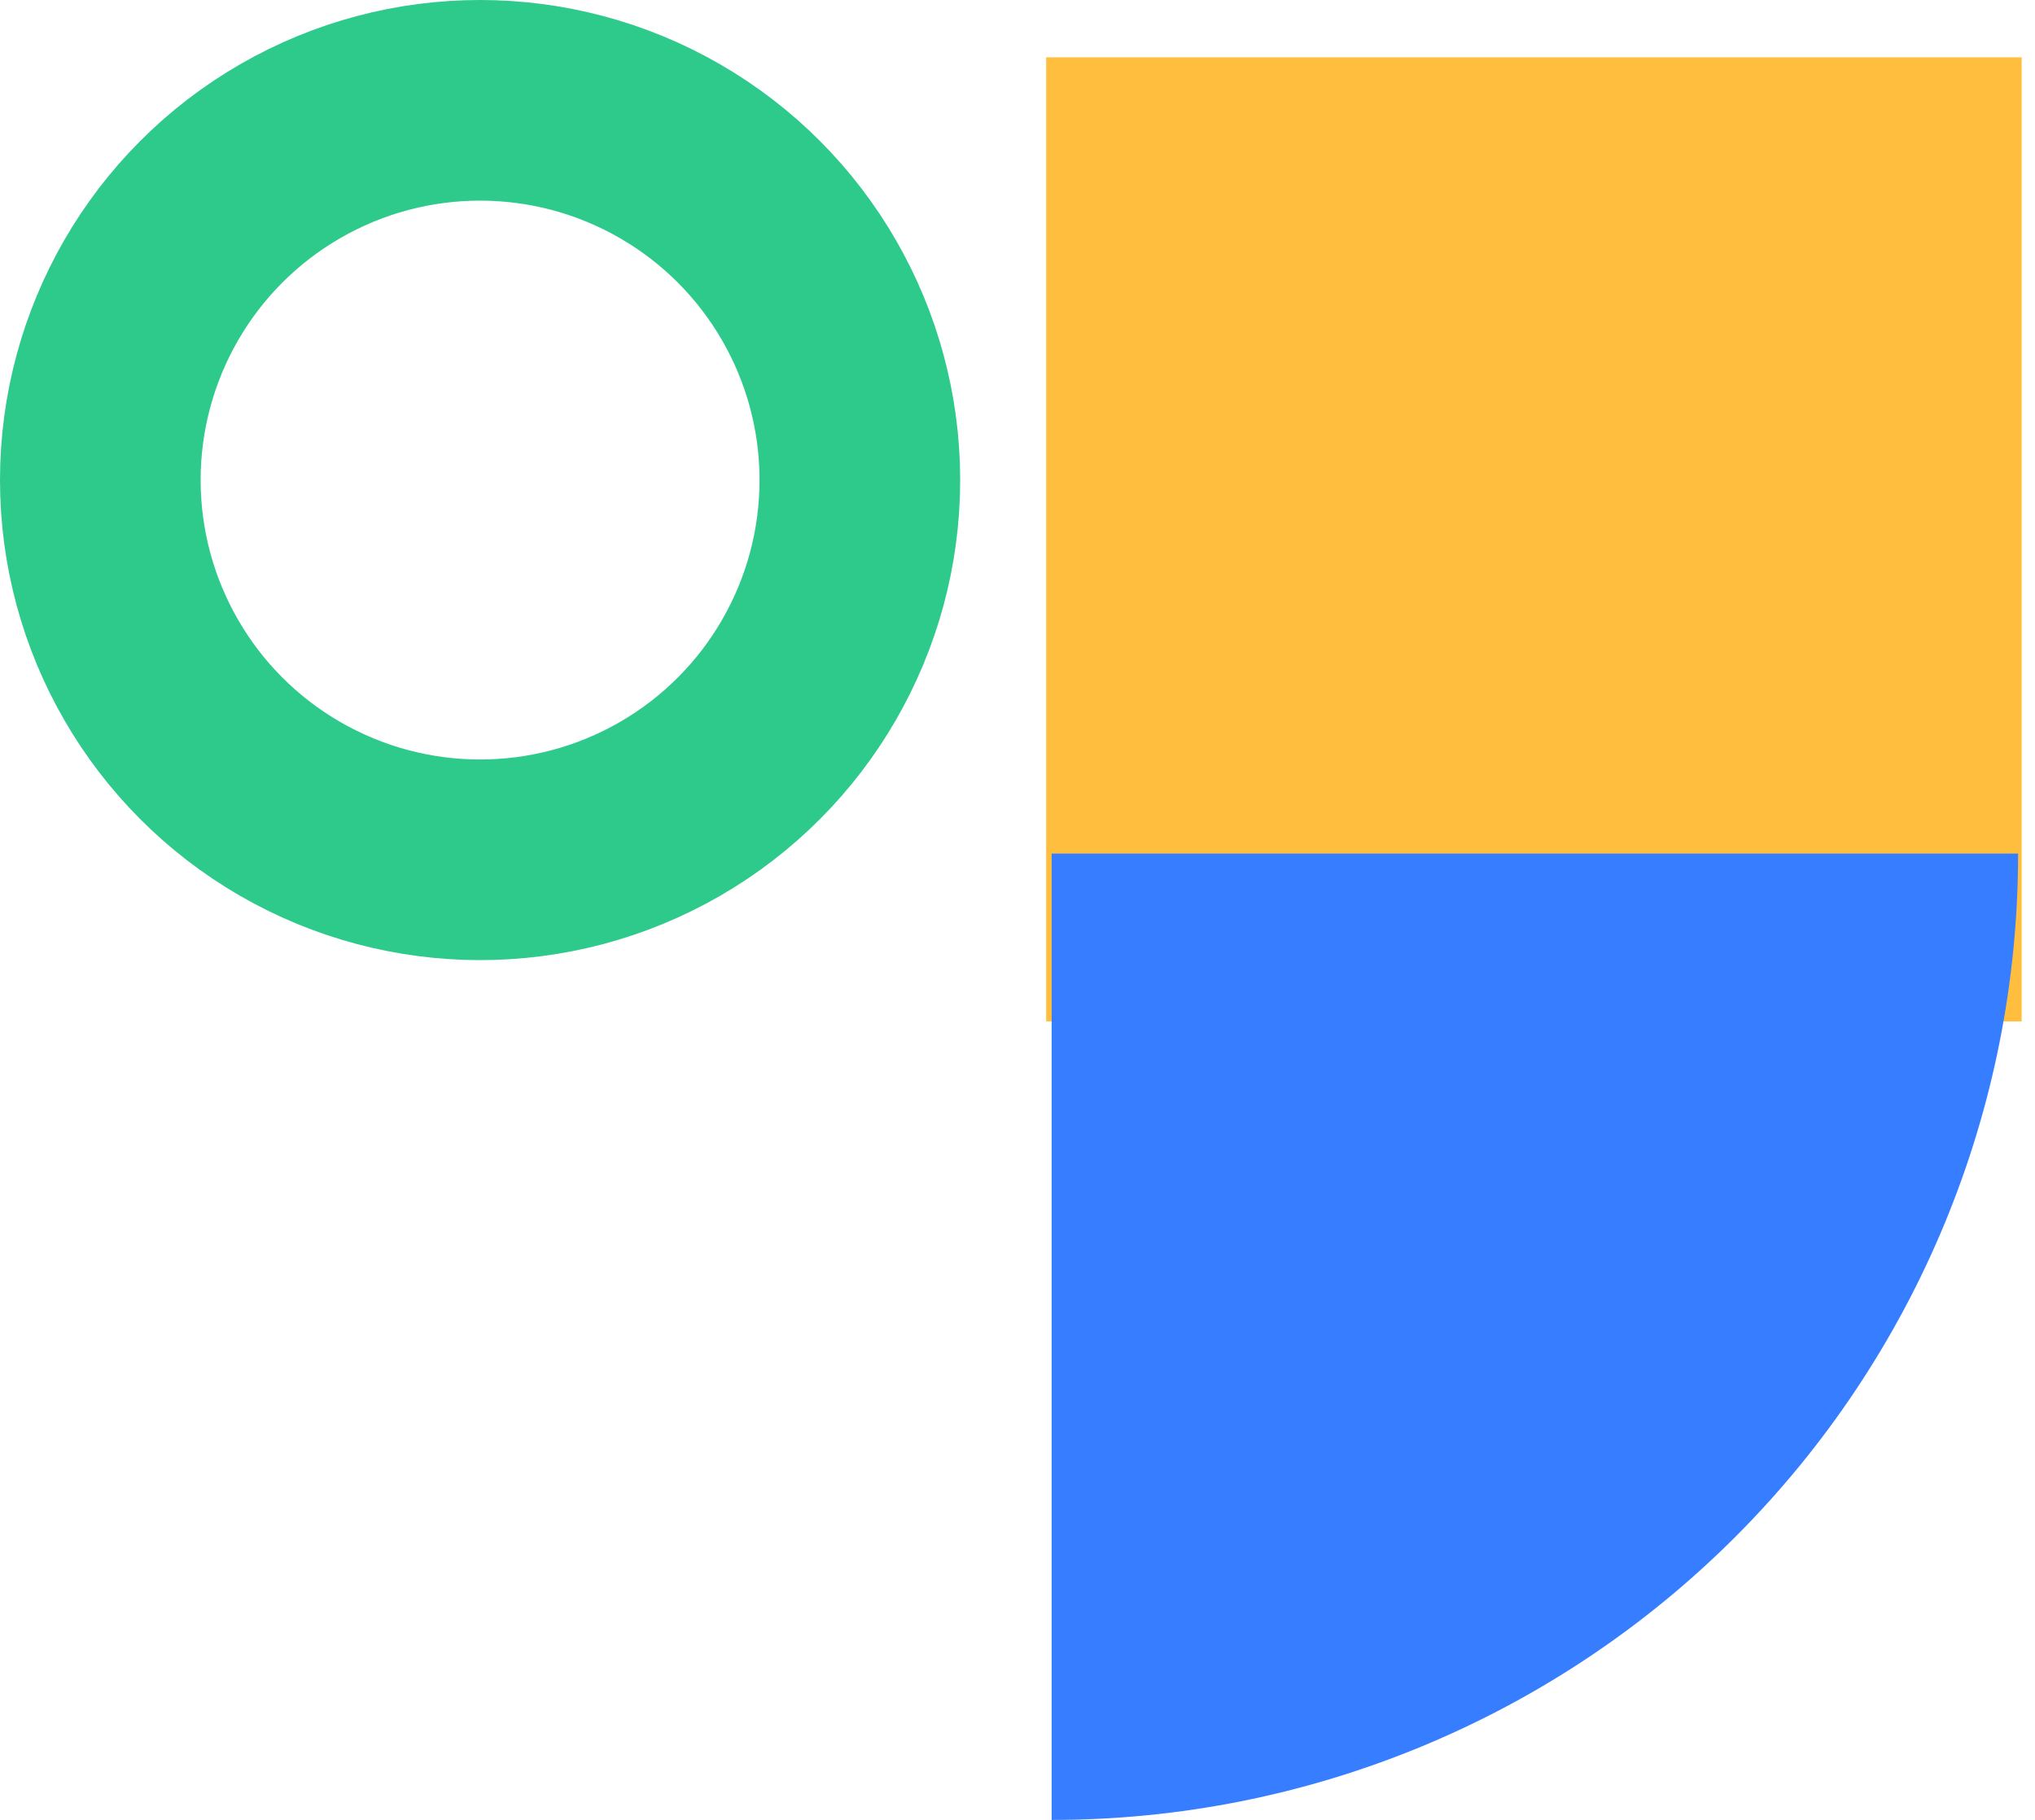 <svg width="142" height="127" viewBox="0 0 142 127" fill="none" xmlns="http://www.w3.org/2000/svg">
<rect x="73" y="4" width="68.07" height="67.278" fill="#FFBE3D"/>
<path fill-rule="evenodd" clip-rule="evenodd" d="M73.383 127V127V59.563H140.82C140.83 77.447 133.73 94.606 121.082 107.255C108.434 119.905 91.276 127.008 73.388 127L73.383 127Z" fill="#377DFF"/>
<circle cx="33.5" cy="33.5" r="26.5" stroke="#2DCA8C" stroke-width="14"/>
</svg>
